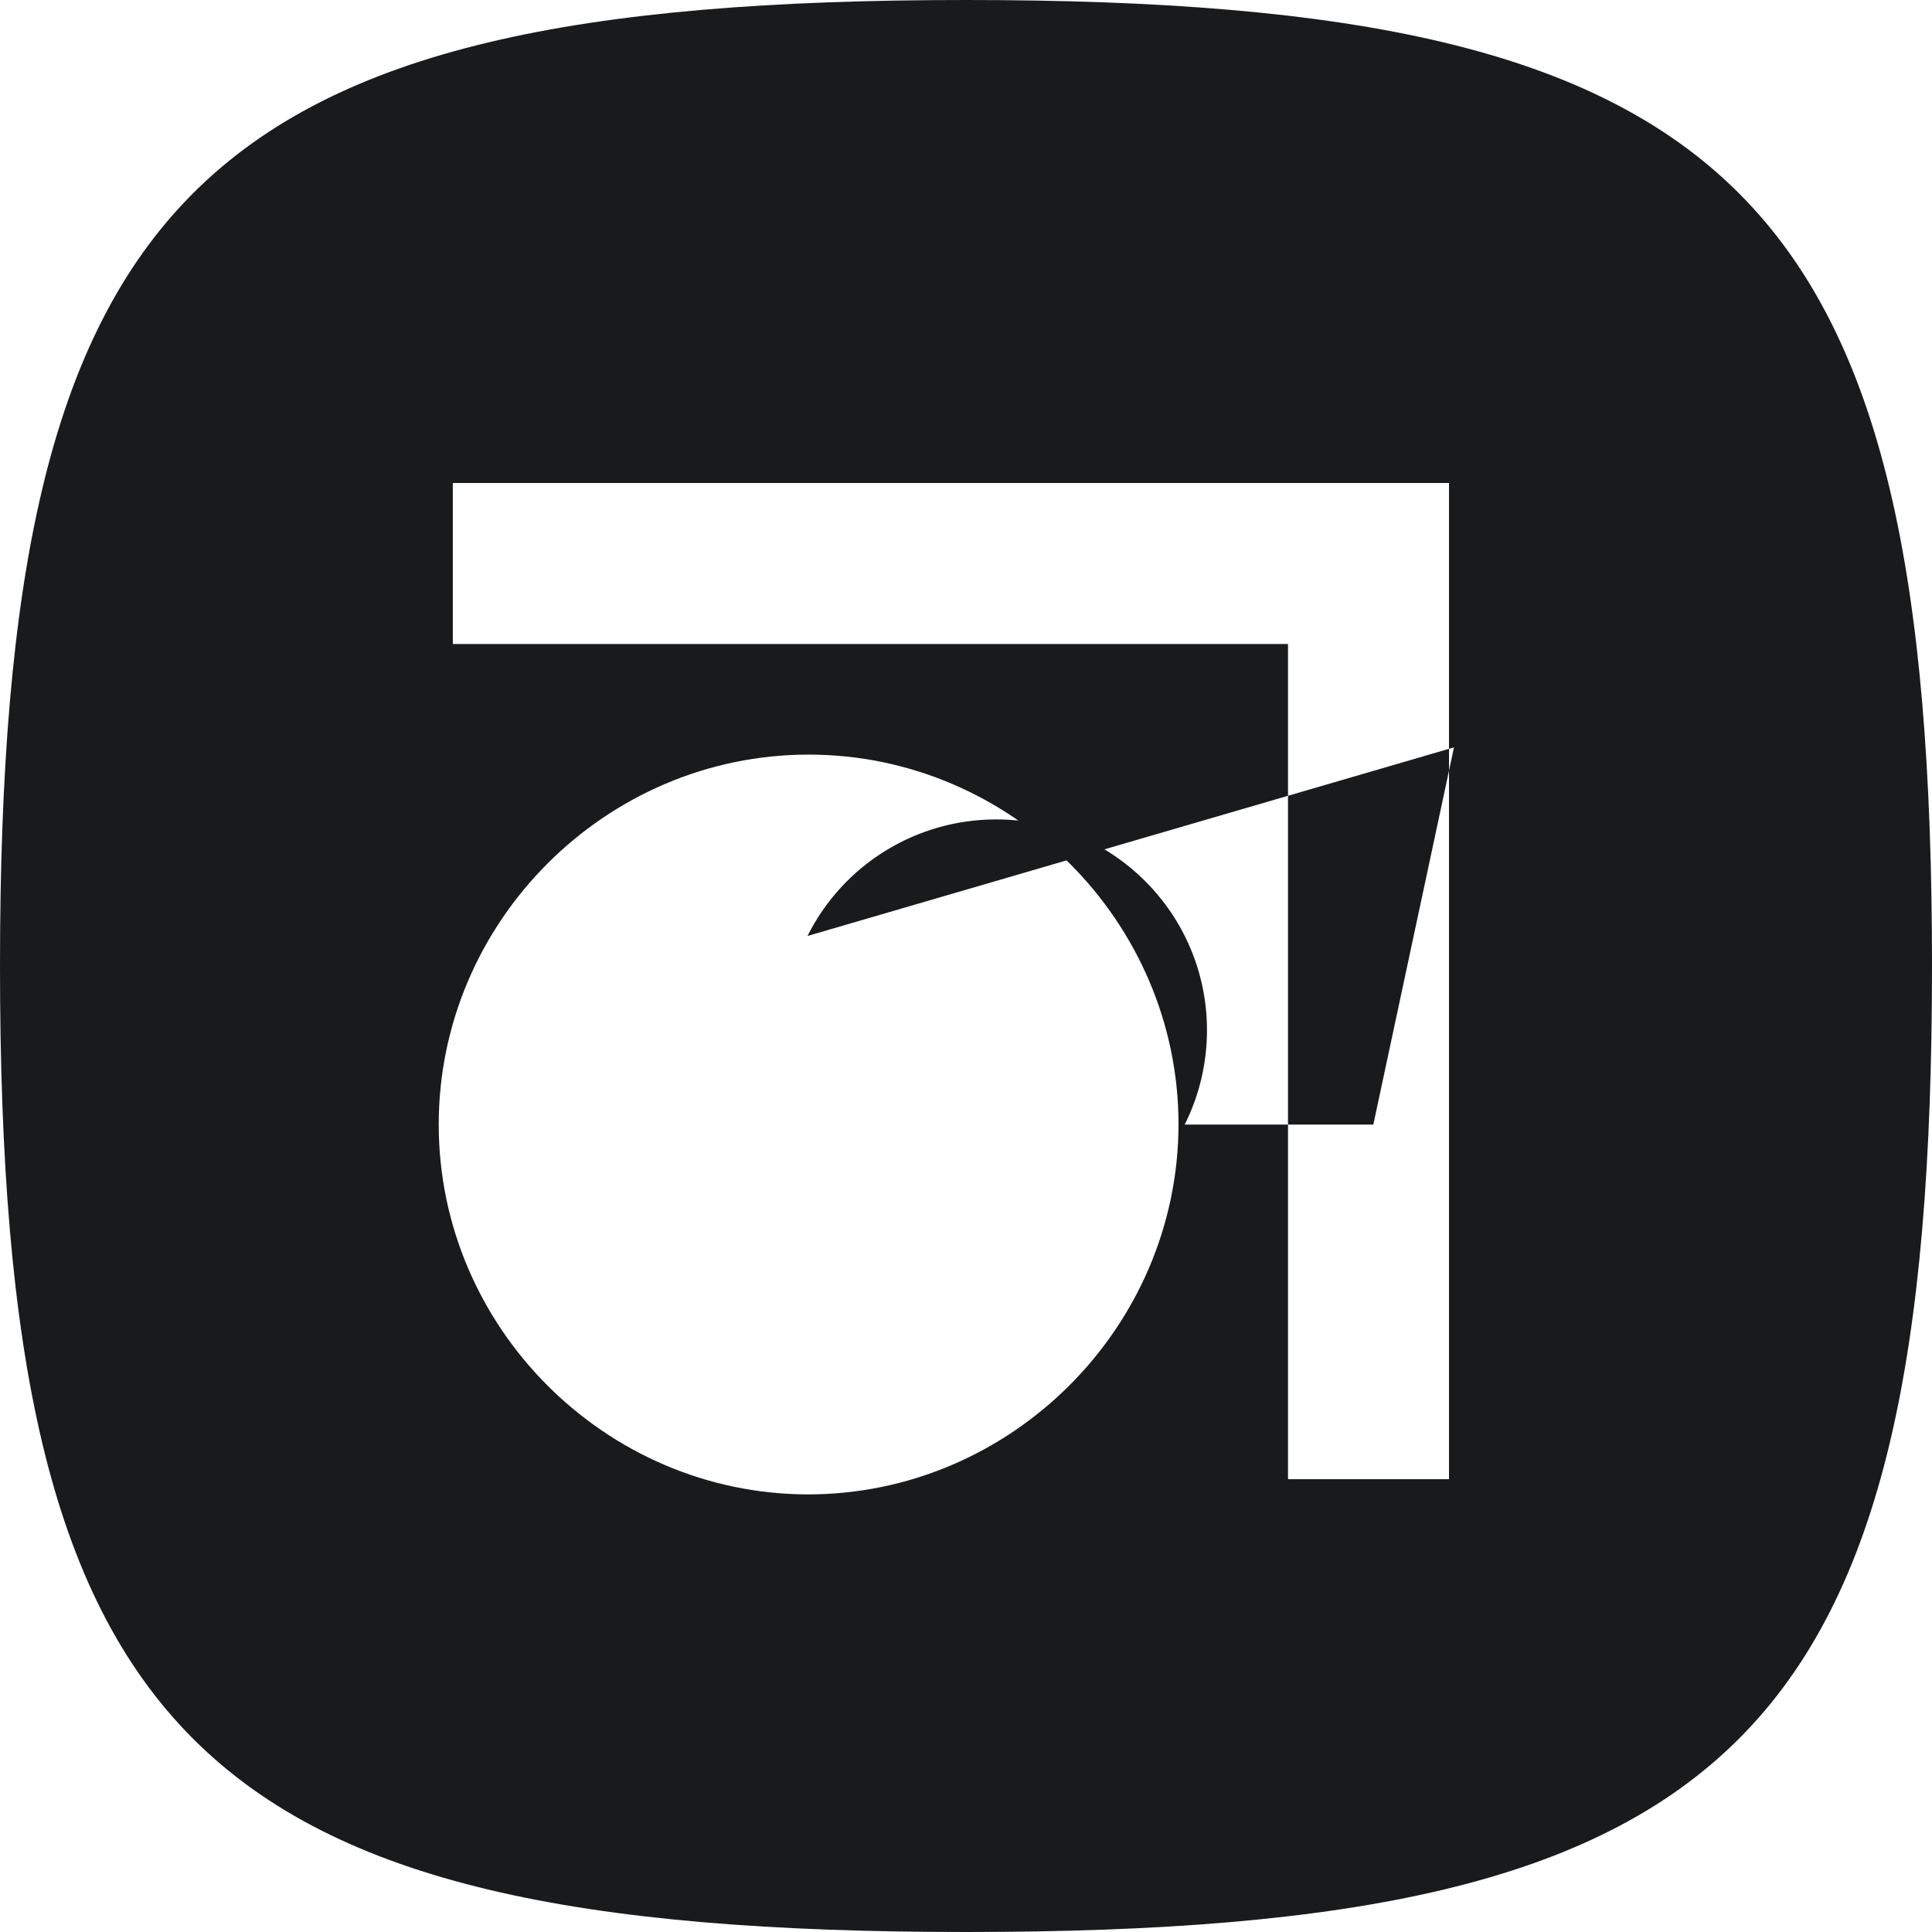 ﻿<?xml version="1.0" encoding="utf-8"?>
<svg version="1.1" xmlns:xlink="http://www.w3.org/1999/xlink" width="48px" height="48px" xmlns="http://www.w3.org/2000/svg">
  <defs>
    <pattern id="BGPattern" patternUnits="userSpaceOnUse" alignment="0 0" imageRepeat="None" />
    <mask fill="white" id="Clip6603">
      <path d="M 0 24  C 0 4.798  4.798 0  24 0  C 43.202 0  48 4.798  48 24  C 48 43.202  43.202 48  24 48  C 4.798 48  0 43.202  0 24  Z M 10.9 27.938  C 10.9 32.97  15.03 37.114  20.062 37.128  C 25.11 37.134  29.27 32.988  29.28 27.938  C 29.28 22.896  25.132 18.748  20.09 18.748  C 15.048 18.748  10.9 22.898  10.9 27.938  Z M 32 36.75  L 36 36.75  L 36 12  L 11.25 12  L 11.25 16  L 32 16  L 32 36.75  Z M 36.124 18.568  L 20.062 23.254  C 20.949 21.479  22.764 20.358  24.748 20.358  C 27.641 20.358  29.987 22.704  29.987 25.597  C 29.987 26.41  29.798 27.213  29.434 27.94  L 34.12 27.94  L 36.124 18.568  Z " fill-rule="evenodd" />
    </mask>
  </defs>
  <g>
    <path d="M 0 24  C 0 4.798  4.798 0  24 0  C 43.202 0  48 4.798  48 24  C 48 43.202  43.202 48  24 48  C 4.798 48  0 43.202  0 24  Z M 10.9 27.938  C 10.9 32.97  15.03 37.114  20.062 37.128  C 25.11 37.134  29.27 32.988  29.28 27.938  C 29.28 22.896  25.132 18.748  20.09 18.748  C 15.048 18.748  10.9 22.898  10.9 27.938  Z M 32 36.75  L 36 36.75  L 36 12  L 11.25 12  L 11.25 16  L 32 16  L 32 36.75  Z M 36.124 18.568  L 20.062 23.254  C 20.949 21.479  22.764 20.358  24.748 20.358  C 27.641 20.358  29.987 22.704  29.987 25.597  C 29.987 26.41  29.798 27.213  29.434 27.94  L 34.12 27.94  L 36.124 18.568  Z " fill-rule="nonzero" fill="rgba(25, 26, 27, 1)" stroke="none" class="fill" />
    <path d="M 0 24  C 0 4.798  4.798 0  24 0  C 43.202 0  48 4.798  48 24  C 48 43.202  43.202 48  24 48  C 4.798 48  0 43.202  0 24  Z " stroke-width="0" stroke-dasharray="0" stroke="rgba(255, 255, 255, 0)" fill="none" class="stroke" mask="url(#Clip6603)" />
    <path d="M 10.9 27.938  C 10.9 32.97  15.03 37.114  20.062 37.128  C 25.11 37.134  29.27 32.988  29.28 27.938  C 29.28 22.896  25.132 18.748  20.09 18.748  C 15.048 18.748  10.9 22.898  10.9 27.938  Z " stroke-width="0" stroke-dasharray="0" stroke="rgba(255, 255, 255, 0)" fill="none" class="stroke" mask="url(#Clip6603)" />
    <path d="M 32 36.75  L 36 36.75  L 36 12  L 11.25 12  L 11.25 16  L 32 16  L 32 36.75  Z " stroke-width="0" stroke-dasharray="0" stroke="rgba(255, 255, 255, 0)" fill="none" class="stroke" mask="url(#Clip6603)" />
    <path d="M 36.124 18.568  L 20.062 23.254  C 20.949 21.479  22.764 20.358  24.748 20.358  C 27.641 20.358  29.987 22.704  29.987 25.597  C 29.987 26.41  29.798 27.213  29.434 27.94  L 34.12 27.94  L 36.124 18.568  Z " stroke-width="0" stroke-dasharray="0" stroke="rgba(255, 255, 255, 0)" fill="none" class="stroke" mask="url(#Clip6603)" />
  </g>
</svg>